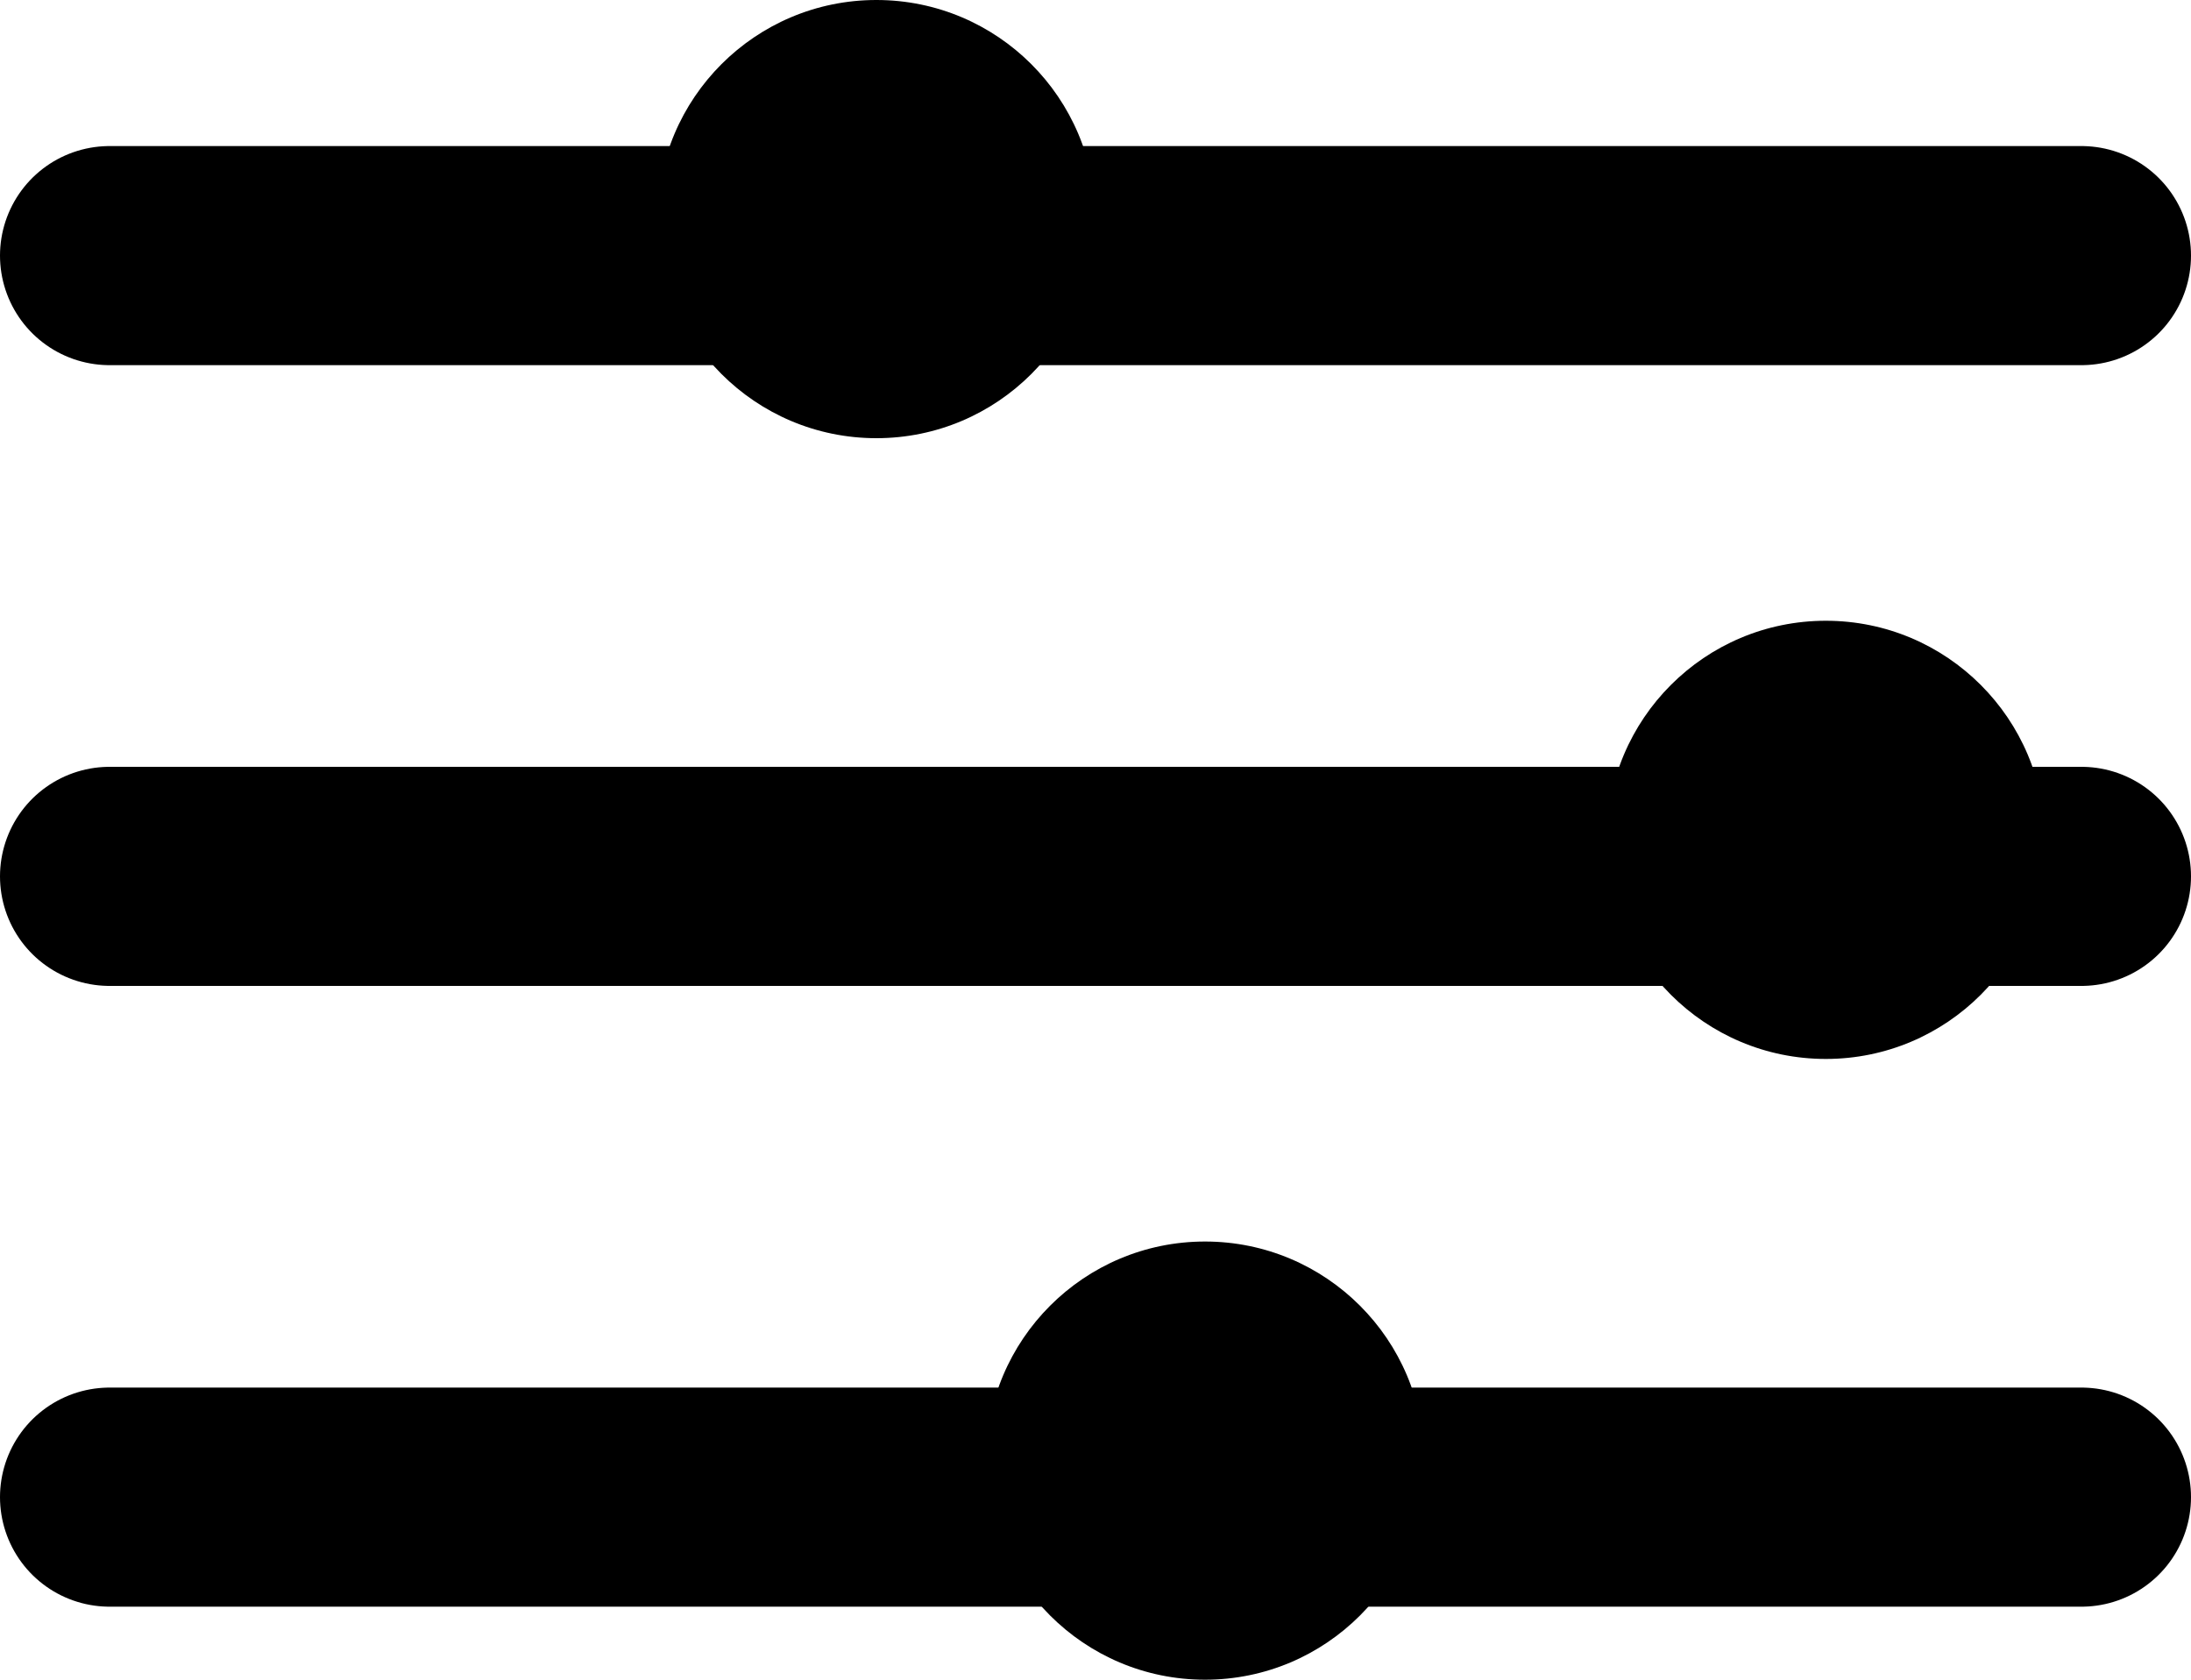 <svg width="60" height="46" viewBox="0 0 60 46" fill="none" xmlns="http://www.w3.org/2000/svg">
<line x1="3" y1="7" x2="57" y2="7" stroke="black" stroke-width="6" stroke-linecap="round"/>
<circle cx="24" cy="6" r="6" fill="black"/>
<line x1="3" y1="24" x2="57" y2="24" stroke="black" stroke-width="6" stroke-linecap="round"/>
<circle cx="50" cy="23" r="6" fill="black"/>
<line x1="3" y1="41" x2="57" y2="41" stroke="black" stroke-width="6" stroke-linecap="round"/>
<circle cx="33" cy="40" r="6" fill="black"/>
</svg>
